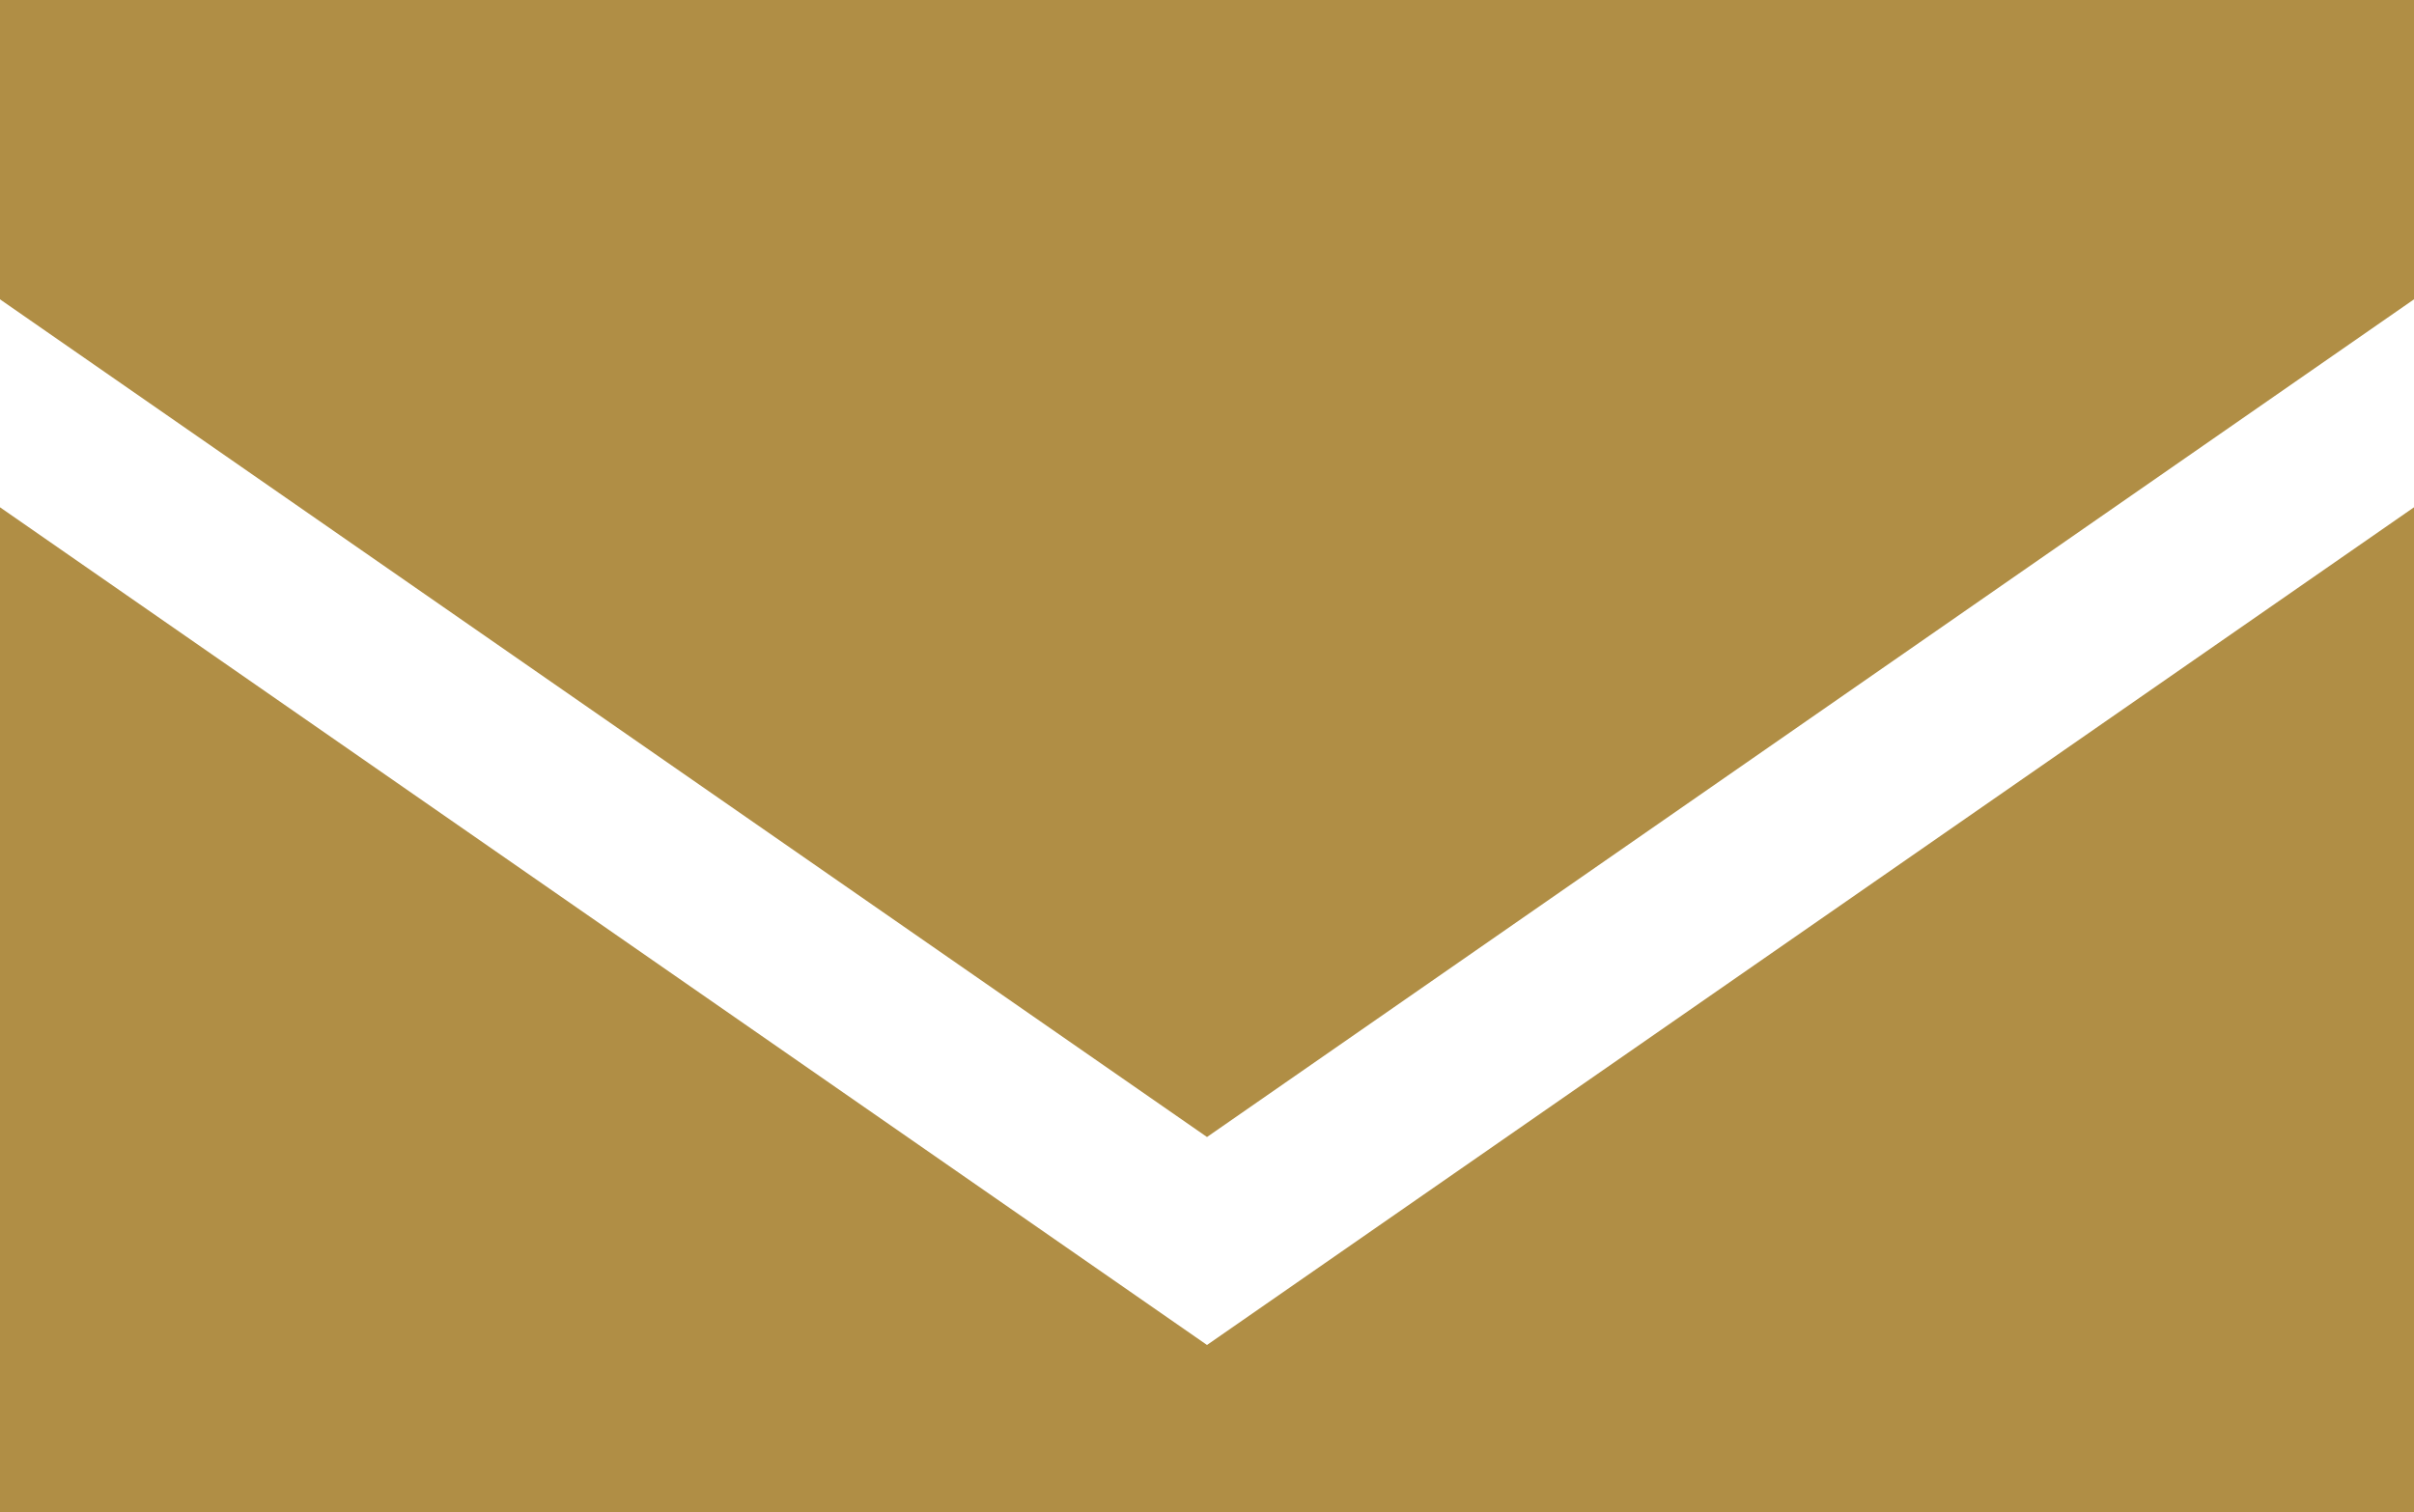 <svg id="Group_4560" data-name="Group 4560" xmlns="http://www.w3.org/2000/svg" width="29.772" height="18.649" viewBox="0 0 29.772 18.649">
  <path id="Path_849" data-name="Path 849" d="M0,0V3.692L14.886,14.024,29.772,3.692V0Z" transform="translate(0 0)" fill="#b08e45"/>
  <path id="Path_850" data-name="Path 850" d="M0,21.3H29.772V8.907L14.886,19.239,0,8.907Z" transform="translate(0 -2.65)" fill="#b08e45"/>
</svg>

